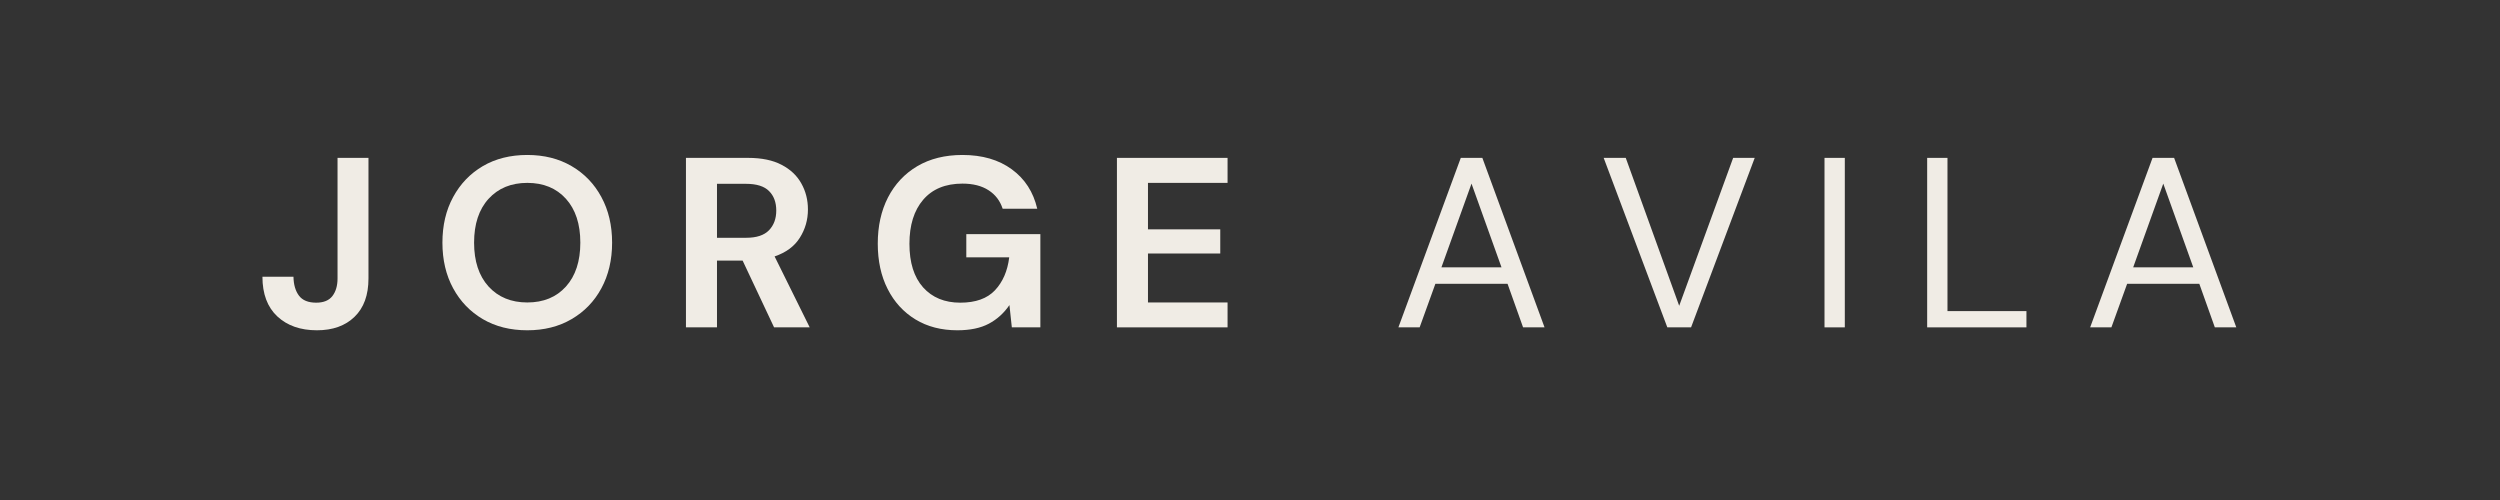 <svg xmlns="http://www.w3.org/2000/svg" xmlns:xlink="http://www.w3.org/1999/xlink" width="500" zoomAndPan="magnify" viewBox="0 0 375 75" height="100" preserveAspectRatio="xMidYMid meet" version="1.0"><rect x="0" y="0" width="375" height="75" fill="#333333" stroke="none"/><defs><g/></defs><g fill="#f0ece5" fill-opacity="1"><g transform="translate(38.427, 49.104)"><g><path d="M 9.109 0.438 C 6.641 0.438 4.66 -0.254 3.172 -1.641 C 1.68 -3.035 0.938 -5.02 0.938 -7.594 L 5.594 -7.594 C 5.613 -6.406 5.891 -5.457 6.422 -4.75 C 6.953 -4.051 7.812 -3.703 9 -3.703 C 10.113 -3.703 10.926 -4.035 11.438 -4.703 C 11.945 -5.367 12.203 -6.242 12.203 -7.328 L 12.203 -25.422 L 16.844 -25.422 L 16.844 -7.328 C 16.844 -4.836 16.145 -2.922 14.75 -1.578 C 13.363 -0.234 11.484 0.438 9.109 0.438 Z M 9.109 0.438 "/></g></g></g><g fill="#f0ece5" fill-opacity="1"><g transform="translate(64.722, 49.104)"><g><path d="M 14.375 0.438 C 11.832 0.438 9.609 -0.117 7.703 -1.234 C 5.805 -2.348 4.32 -3.891 3.25 -5.859 C 2.176 -7.836 1.641 -10.117 1.641 -12.703 C 1.641 -15.297 2.176 -17.578 3.25 -19.547 C 4.32 -21.523 5.805 -23.07 7.703 -24.188 C 9.609 -25.301 11.832 -25.859 14.375 -25.859 C 16.895 -25.859 19.109 -25.301 21.016 -24.188 C 22.93 -23.07 24.422 -21.523 25.484 -19.547 C 26.555 -17.578 27.094 -15.297 27.094 -12.703 C 27.094 -10.117 26.555 -7.836 25.484 -5.859 C 24.422 -3.891 22.93 -2.348 21.016 -1.234 C 19.109 -0.117 16.895 0.438 14.375 0.438 Z M 14.375 -3.734 C 16.801 -3.734 18.734 -4.531 20.172 -6.125 C 21.609 -7.727 22.328 -9.922 22.328 -12.703 C 22.328 -15.492 21.609 -17.688 20.172 -19.281 C 18.734 -20.875 16.801 -21.672 14.375 -21.672 C 11.957 -21.672 10.02 -20.875 8.562 -19.281 C 7.113 -17.688 6.391 -15.492 6.391 -12.703 C 6.391 -9.922 7.113 -7.727 8.562 -6.125 C 10.02 -4.531 11.957 -3.734 14.375 -3.734 Z M 14.375 -3.734 "/></g></g></g><g fill="#f0ece5" fill-opacity="1"><g transform="translate(100.424, 49.104)"><g><path d="M 2.469 0 L 2.469 -25.422 L 11.797 -25.422 C 13.836 -25.422 15.516 -25.07 16.828 -24.375 C 18.148 -23.688 19.133 -22.754 19.781 -21.578 C 20.438 -20.41 20.766 -19.113 20.766 -17.688 C 20.766 -16.133 20.359 -14.719 19.547 -13.438 C 18.742 -12.156 17.484 -11.223 15.766 -10.641 L 21.031 0 L 15.688 0 L 10.969 -10.016 L 7.125 -10.016 L 7.125 0 Z M 7.125 -13.438 L 11.516 -13.438 C 13.055 -13.438 14.191 -13.812 14.922 -14.562 C 15.648 -15.312 16.016 -16.301 16.016 -17.531 C 16.016 -18.75 15.656 -19.719 14.938 -20.438 C 14.227 -21.164 13.07 -21.531 11.469 -21.531 L 7.125 -21.531 Z M 7.125 -13.438 "/></g></g></g><g fill="#f0ece5" fill-opacity="1"><g transform="translate(130.024, 49.104)"><g><path d="M 13.578 0.438 C 11.18 0.438 9.086 -0.102 7.297 -1.188 C 5.504 -2.281 4.113 -3.801 3.125 -5.75 C 2.133 -7.695 1.641 -9.969 1.641 -12.562 C 1.641 -15.176 2.148 -17.484 3.172 -19.484 C 4.203 -21.484 5.664 -23.047 7.562 -24.172 C 9.469 -25.297 11.727 -25.859 14.344 -25.859 C 17.32 -25.859 19.789 -25.141 21.75 -23.703 C 23.707 -22.273 24.977 -20.305 25.562 -17.797 L 20.375 -17.797 C 19.988 -18.984 19.285 -19.906 18.266 -20.562 C 17.242 -21.227 15.938 -21.562 14.344 -21.562 C 11.801 -21.562 9.836 -20.754 8.453 -19.141 C 7.078 -17.535 6.391 -15.332 6.391 -12.531 C 6.391 -9.719 7.07 -7.539 8.438 -6 C 9.812 -4.469 11.672 -3.703 14.016 -3.703 C 16.316 -3.703 18.051 -4.32 19.219 -5.562 C 20.395 -6.812 21.109 -8.457 21.359 -10.5 L 14.922 -10.5 L 14.922 -13.984 L 26.031 -13.984 L 26.031 0 L 21.75 0 L 21.391 -3.344 C 20.566 -2.133 19.535 -1.203 18.297 -0.547 C 17.066 0.109 15.492 0.438 13.578 0.438 Z M 13.578 0.438 "/></g></g></g><g fill="#f0ece5" fill-opacity="1"><g transform="translate(165.071, 49.104)"><g><path d="M 2.469 0 L 2.469 -25.422 L 19.062 -25.422 L 19.062 -21.672 L 7.125 -21.672 L 7.125 -14.703 L 17.969 -14.703 L 17.969 -11.078 L 7.125 -11.078 L 7.125 -3.734 L 19.062 -3.734 L 19.062 0 Z M 2.469 0 "/></g></g></g><g fill="#f0ece5" fill-opacity="1"><g transform="translate(193.037, 49.104)"><g/></g></g><g fill="#f0ece5" fill-opacity="1"><g transform="translate(208.665, 49.104)"><g><path d="M 1.094 0 L 10.453 -25.422 L 13.688 -25.422 L 23.016 0 L 19.797 0 L 17.469 -6.531 L 6.641 -6.531 L 4.281 0 Z M 7.547 -9 L 16.562 -9 L 12.062 -21.562 Z M 7.547 -9 "/></g></g></g><g fill="#f0ece5" fill-opacity="1"><g transform="translate(239.754, 49.104)"><g><path d="M 10.344 0 L 0.797 -25.422 L 4.109 -25.422 L 12.125 -3.234 L 20.219 -25.422 L 23.453 -25.422 L 13.906 0 Z M 10.344 0 "/></g></g></g><g fill="#f0ece5" fill-opacity="1"><g transform="translate(270.988, 49.104)"><g><path d="M 2.688 0 L 2.688 -25.422 L 5.734 -25.422 L 5.734 0 Z M 2.688 0 "/></g></g></g><g fill="#f0ece5" fill-opacity="1"><g transform="translate(286.388, 49.104)"><g><path d="M 2.688 0 L 2.688 -25.422 L 5.734 -25.422 L 5.734 -2.438 L 17.578 -2.438 L 17.578 0 Z M 2.688 0 "/></g></g></g><g fill="#f0ece5" fill-opacity="1"><g transform="translate(312.429, 49.104)"><g><path d="M 1.094 0 L 10.453 -25.422 L 13.688 -25.422 L 23.016 0 L 19.797 0 L 17.469 -6.531 L 6.641 -6.531 L 4.281 0 Z M 7.547 -9 L 16.562 -9 L 12.062 -21.562 Z M 7.547 -9 "/></g></g></g></svg>